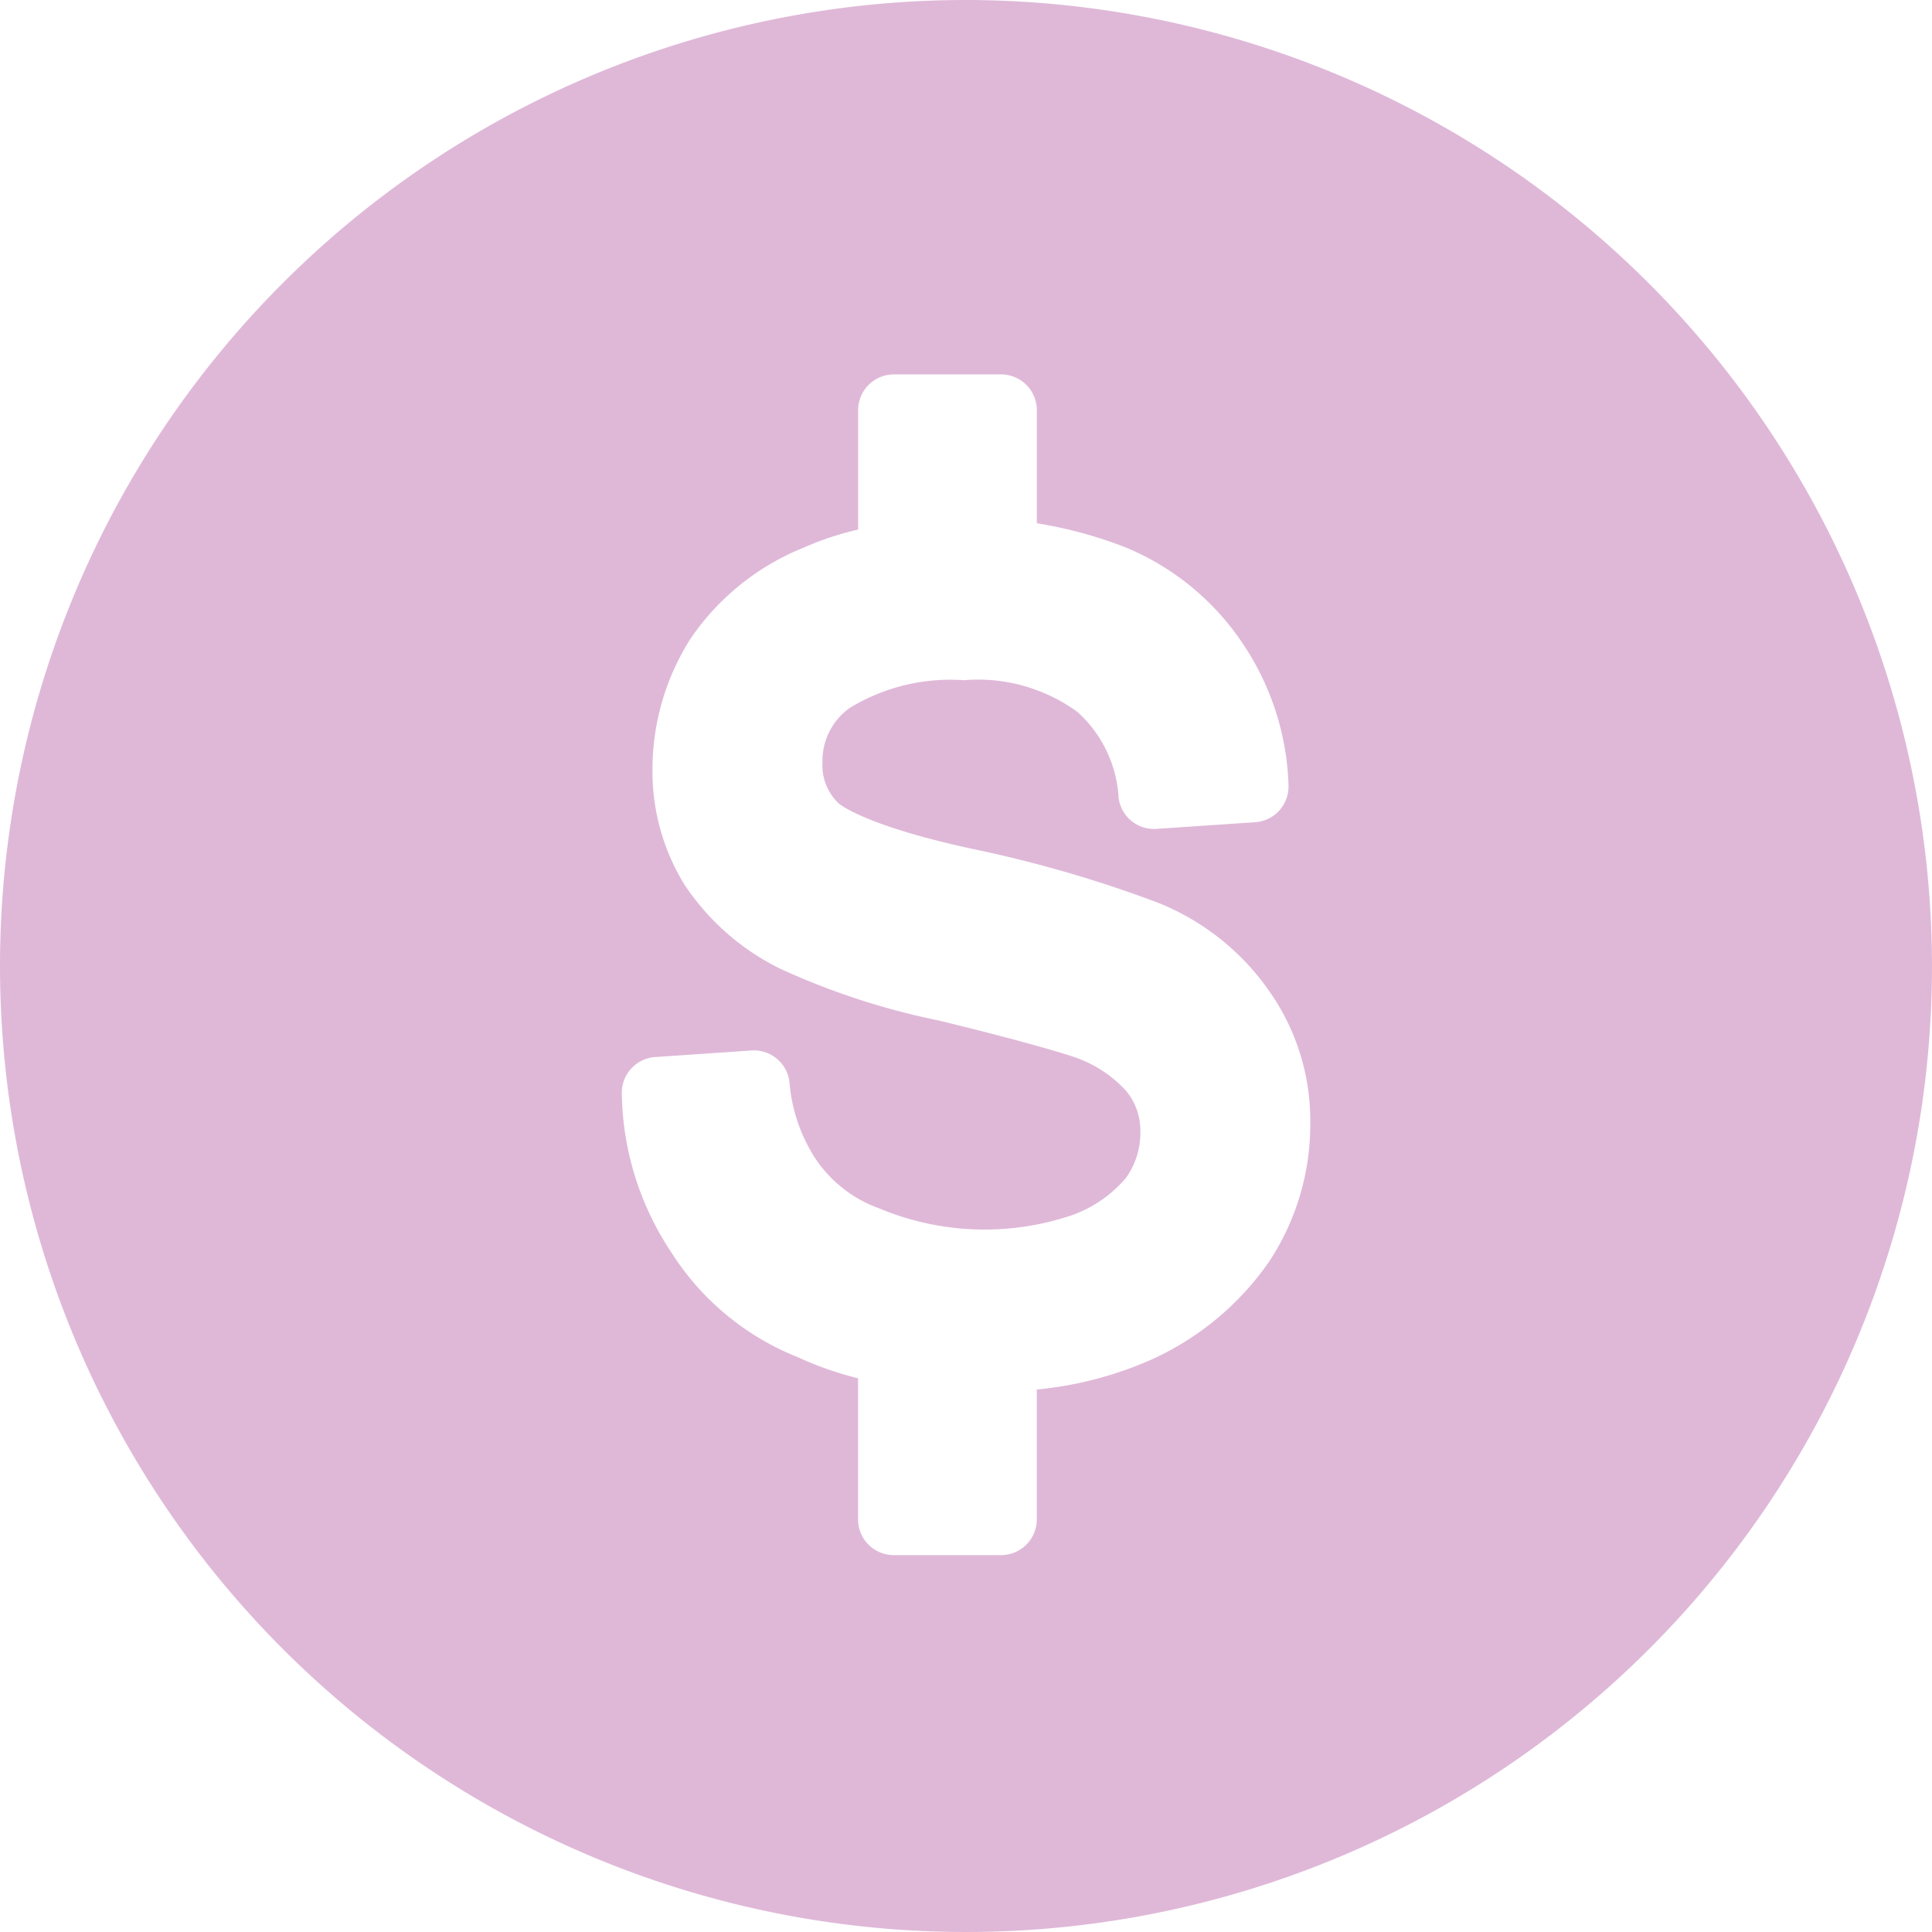 <svg xmlns="http://www.w3.org/2000/svg" viewBox="0 0 63 63"><defs><style>.a{fill:#dfb8d8;}</style></defs><path class="a" d="M258.916,401.321a31.5,31.5,0,1,0,31.5,31.5A31.535,31.535,0,0,0,258.916,401.321Zm9.896,41.122a9.346,9.346,0,0,1-3.832,3.204,11.995,11.995,0,0,1-3.756.984v4.234a1.166,1.166,0,0,1-1.167,1.167H256.563a1.166,1.166,0,0,1-1.167-1.167v-4.6a11,11,0,0,1-1.955-.684,8.694,8.694,0,0,1-4.142-3.434,9.564,9.564,0,0,1-1.606-5.143,1.168,1.168,0,0,1,1.088-1.214l3.138-.214a1.168,1.168,0,0,1,1.24,1.027,5.368,5.368,0,0,0,.856,2.513,4.211,4.211,0,0,0,2.067,1.607,8.896,8.896,0,0,0,6.341.206,4.14,4.14,0,0,0,1.708-1.197,2.503,2.503,0,0,0,.47-1.494,2.021,2.021,0,0,0-.468-1.35,4.06,4.06,0,0,0-1.796-1.133c-.574-.19-2.064-.613-4.333-1.162a23.706,23.706,0,0,1-5.134-1.678,7.941,7.941,0,0,1-3.147-2.768,7.019,7.019,0,0,1-1.03-3.751,7.924,7.924,0,0,1,1.248-4.259,8.124,8.124,0,0,1,3.675-2.955,9.637,9.637,0,0,1,1.782-.592v-3.893a1.166,1.166,0,0,1,1.167-1.167h3.494a1.166,1.166,0,0,1,1.167,1.167v3.687a14.118,14.118,0,0,1,2.905.791,8.501,8.501,0,0,1,3.829,3.161,8.744,8.744,0,0,1,1.472,4.574,1.169,1.169,0,0,1-1.09,1.223l-3.212.216a1.164,1.164,0,0,1-1.237-1.007,4.079,4.079,0,0,0-1.347-2.809,5.519,5.519,0,0,0-3.7-1.032,6.313,6.313,0,0,0-3.712.899,2.112,2.112,0,0,0-.898,1.784,1.71,1.71,0,0,0,.534,1.341c.188.148,1.214.816,4.529,1.514a40.599,40.599,0,0,1,5.855,1.71,8.056,8.056,0,0,1,3.751,3.039,7.31,7.31,0,0,1,1.237,4.167A8.12,8.12,0,0,1,268.812,442.443Z" transform="translate(-227.416 -401.321)"/></svg>